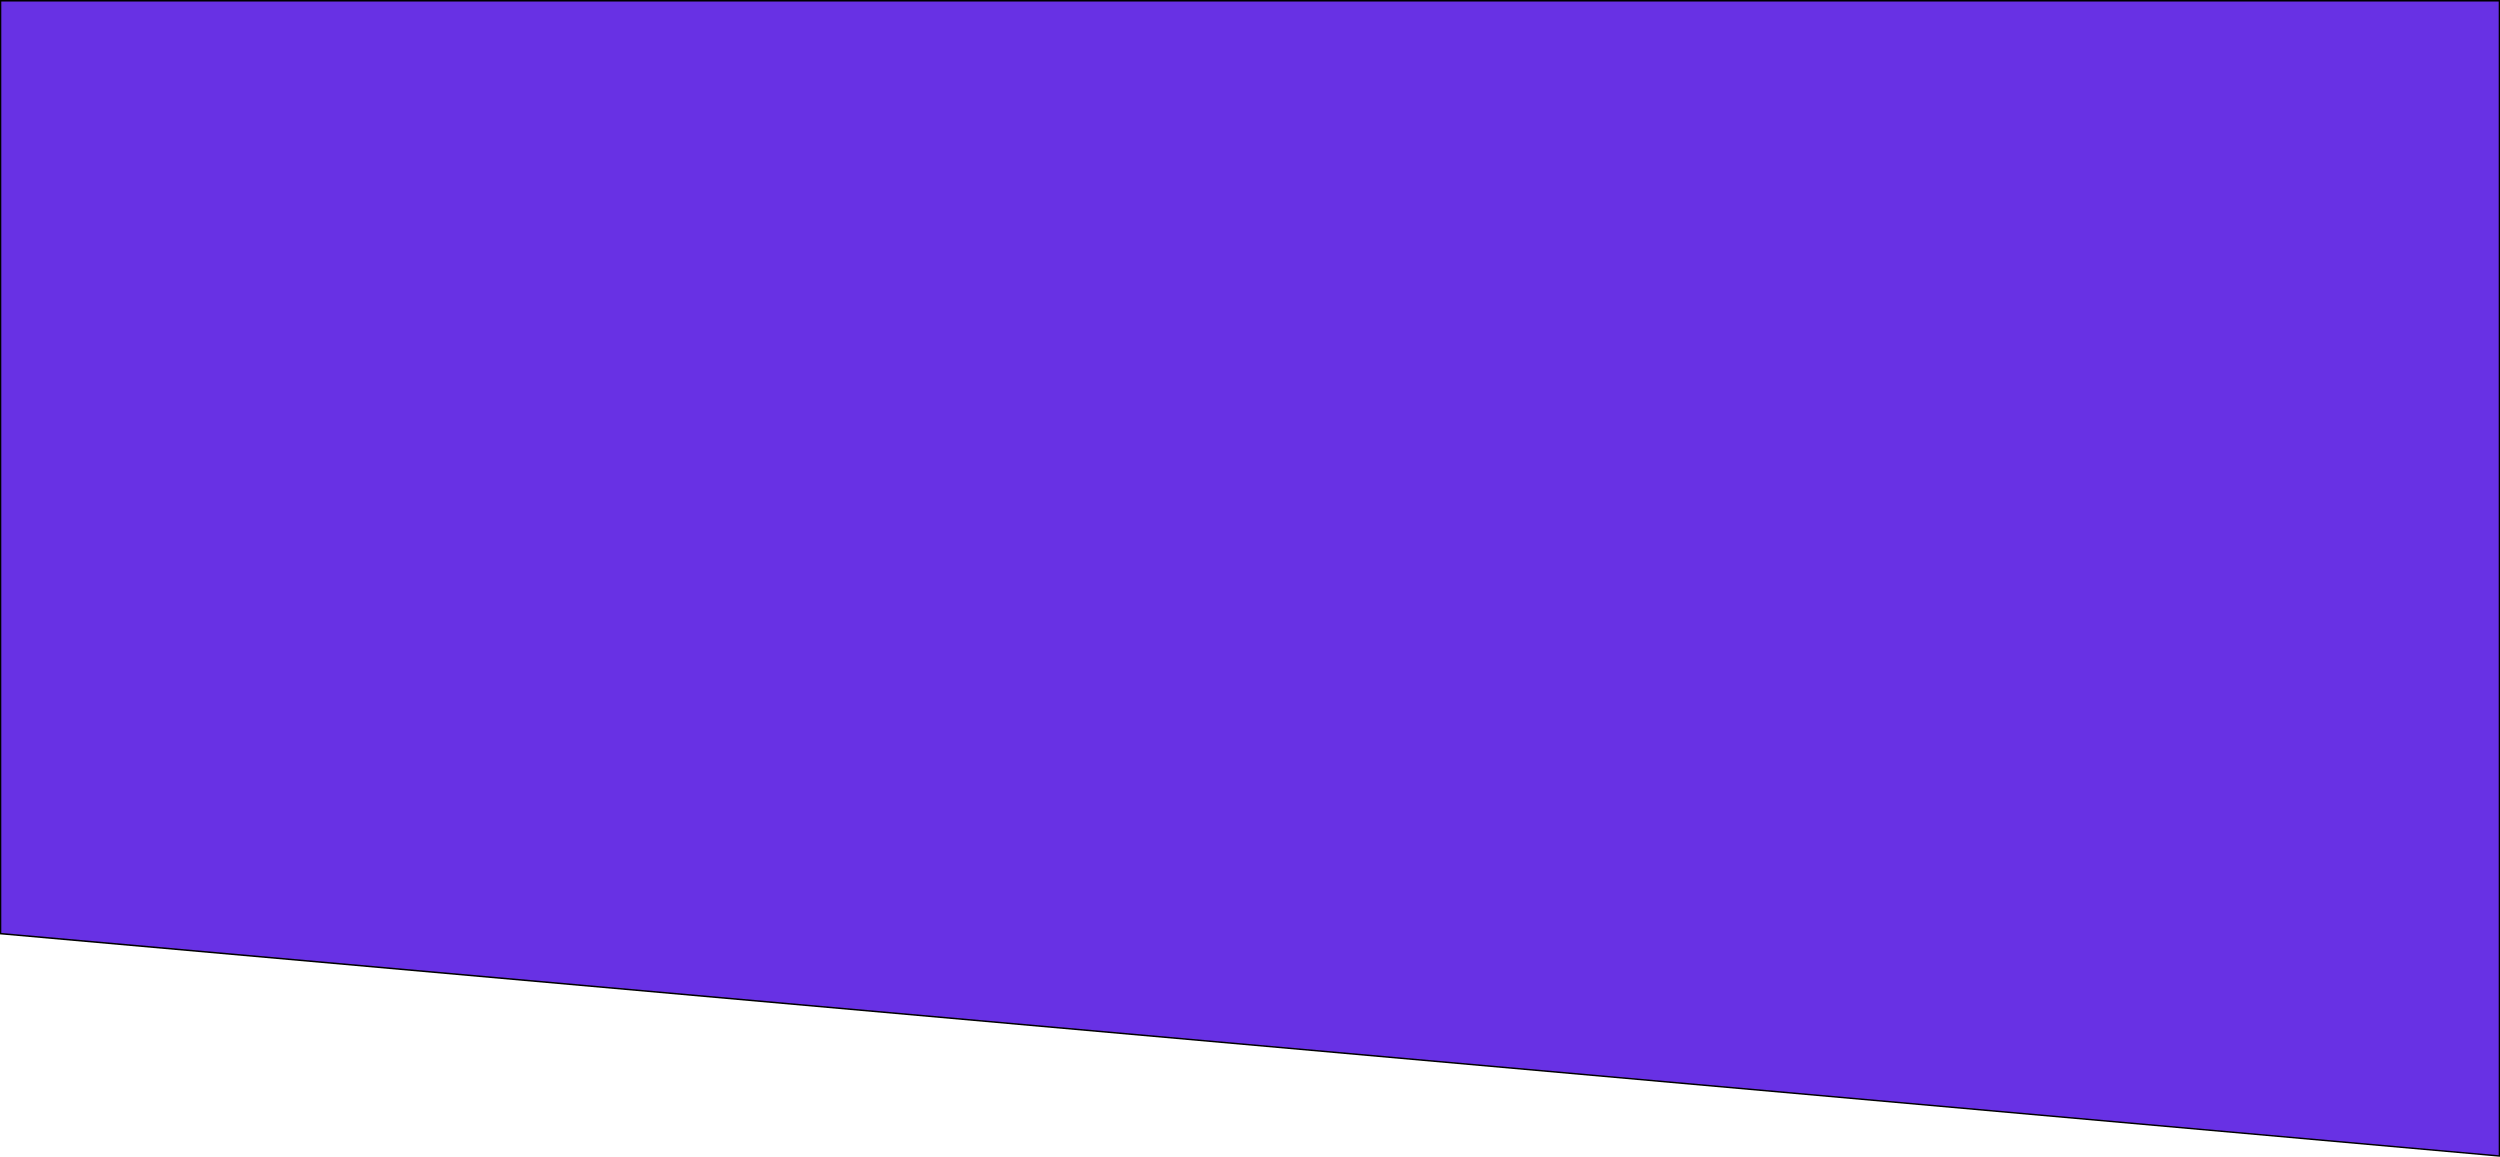 <?xml version="1.0" encoding="utf-8"?>
<!-- Generator: Adobe Illustrator 24.2.3, SVG Export Plug-In . SVG Version: 6.00 Build 0)  -->
<svg version="1.1" id="Layer_1" xmlns="http://www.w3.org/2000/svg" xmlns:xlink="http://www.w3.org/1999/xlink" x="0px" y="0px"
	 viewBox="0 0 1920 888.4" style="enable-background:new 0 0 1920 888.4;" xml:space="preserve">
<style type="text/css">
	.st0{fill:#6831E4;}
</style>
<g>
	<polygon class="st0" points="0.5,717 0.5,0.6 1919.5,0.6 1919.5,887.8 	"/>
	<path d="M1919,1.2v886L1,716.5V1.2H1919 M1920,0H0v717.6l1920,170.8V0z"/>
</g>
</svg>
